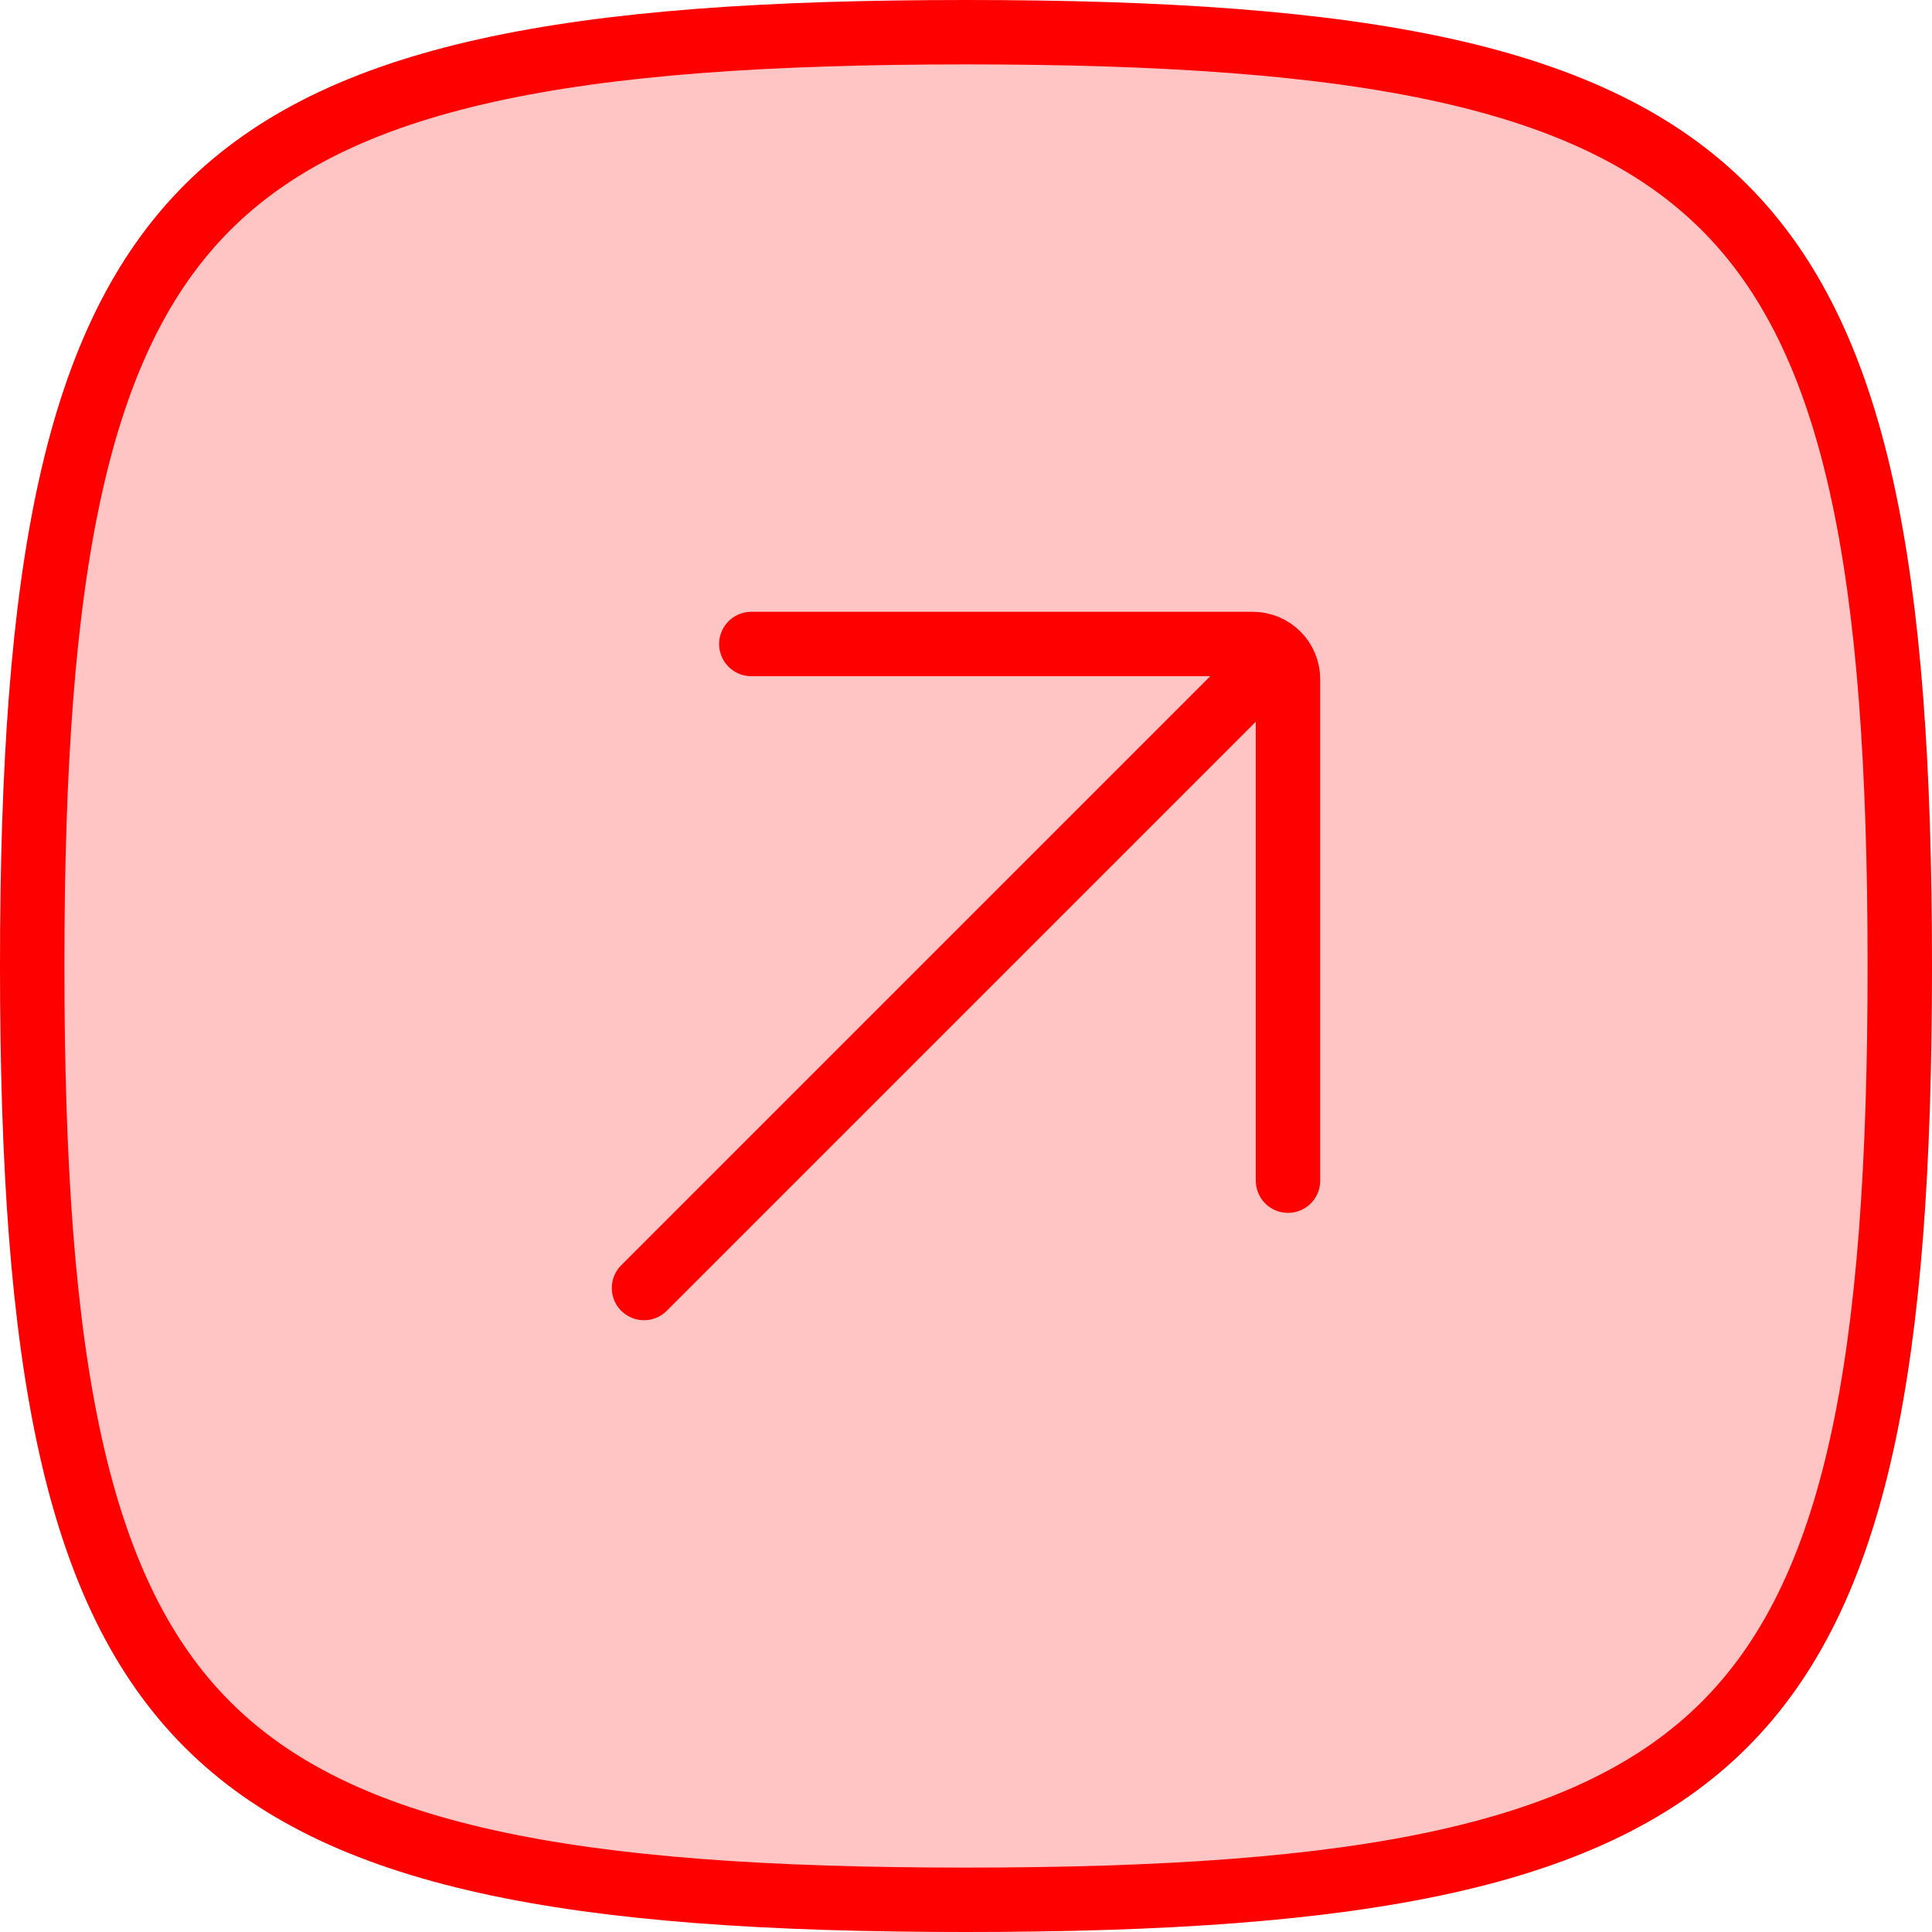 <svg width="600" height="600" viewBox="0 0 600 600" fill="none" xmlns="http://www.w3.org/2000/svg">
<path d="M300 10C361.534 10 410.3 13.31 448.93 21.895C487.446 30.456 515.271 44.126 535.572 64.428C555.874 84.729 569.544 112.554 578.104 151.07C586.69 189.7 590 238.466 590 300C590 361.534 586.69 410.3 578.104 448.93C569.544 487.446 555.874 515.271 535.572 535.572C515.271 555.874 487.446 569.544 448.93 578.104C410.3 586.69 361.534 590 300 590C238.466 590 189.7 586.69 151.07 578.104C112.554 569.544 84.729 555.874 64.428 535.572C44.126 515.271 30.456 487.446 21.895 448.93C13.31 410.3 10 361.534 10 300C10 238.466 13.31 189.7 21.895 151.07C30.456 112.554 44.126 84.729 64.428 64.428C84.729 44.126 112.554 30.456 151.07 21.895C189.7 13.31 238.466 10 300 10Z" fill="#FFC4C4" stroke="#FF0000" stroke-width="20"/>
<path d="M383.333 216.667L200 400" stroke="#FF0000" stroke-width="20" stroke-linecap="round" stroke-linejoin="round"/>
<path d="M233.333 200H389.057C395.1 200 400 204.901 400 210.946V366.667" stroke="#FF0000" stroke-width="20" stroke-linecap="round" stroke-linejoin="round"/>
</svg>
